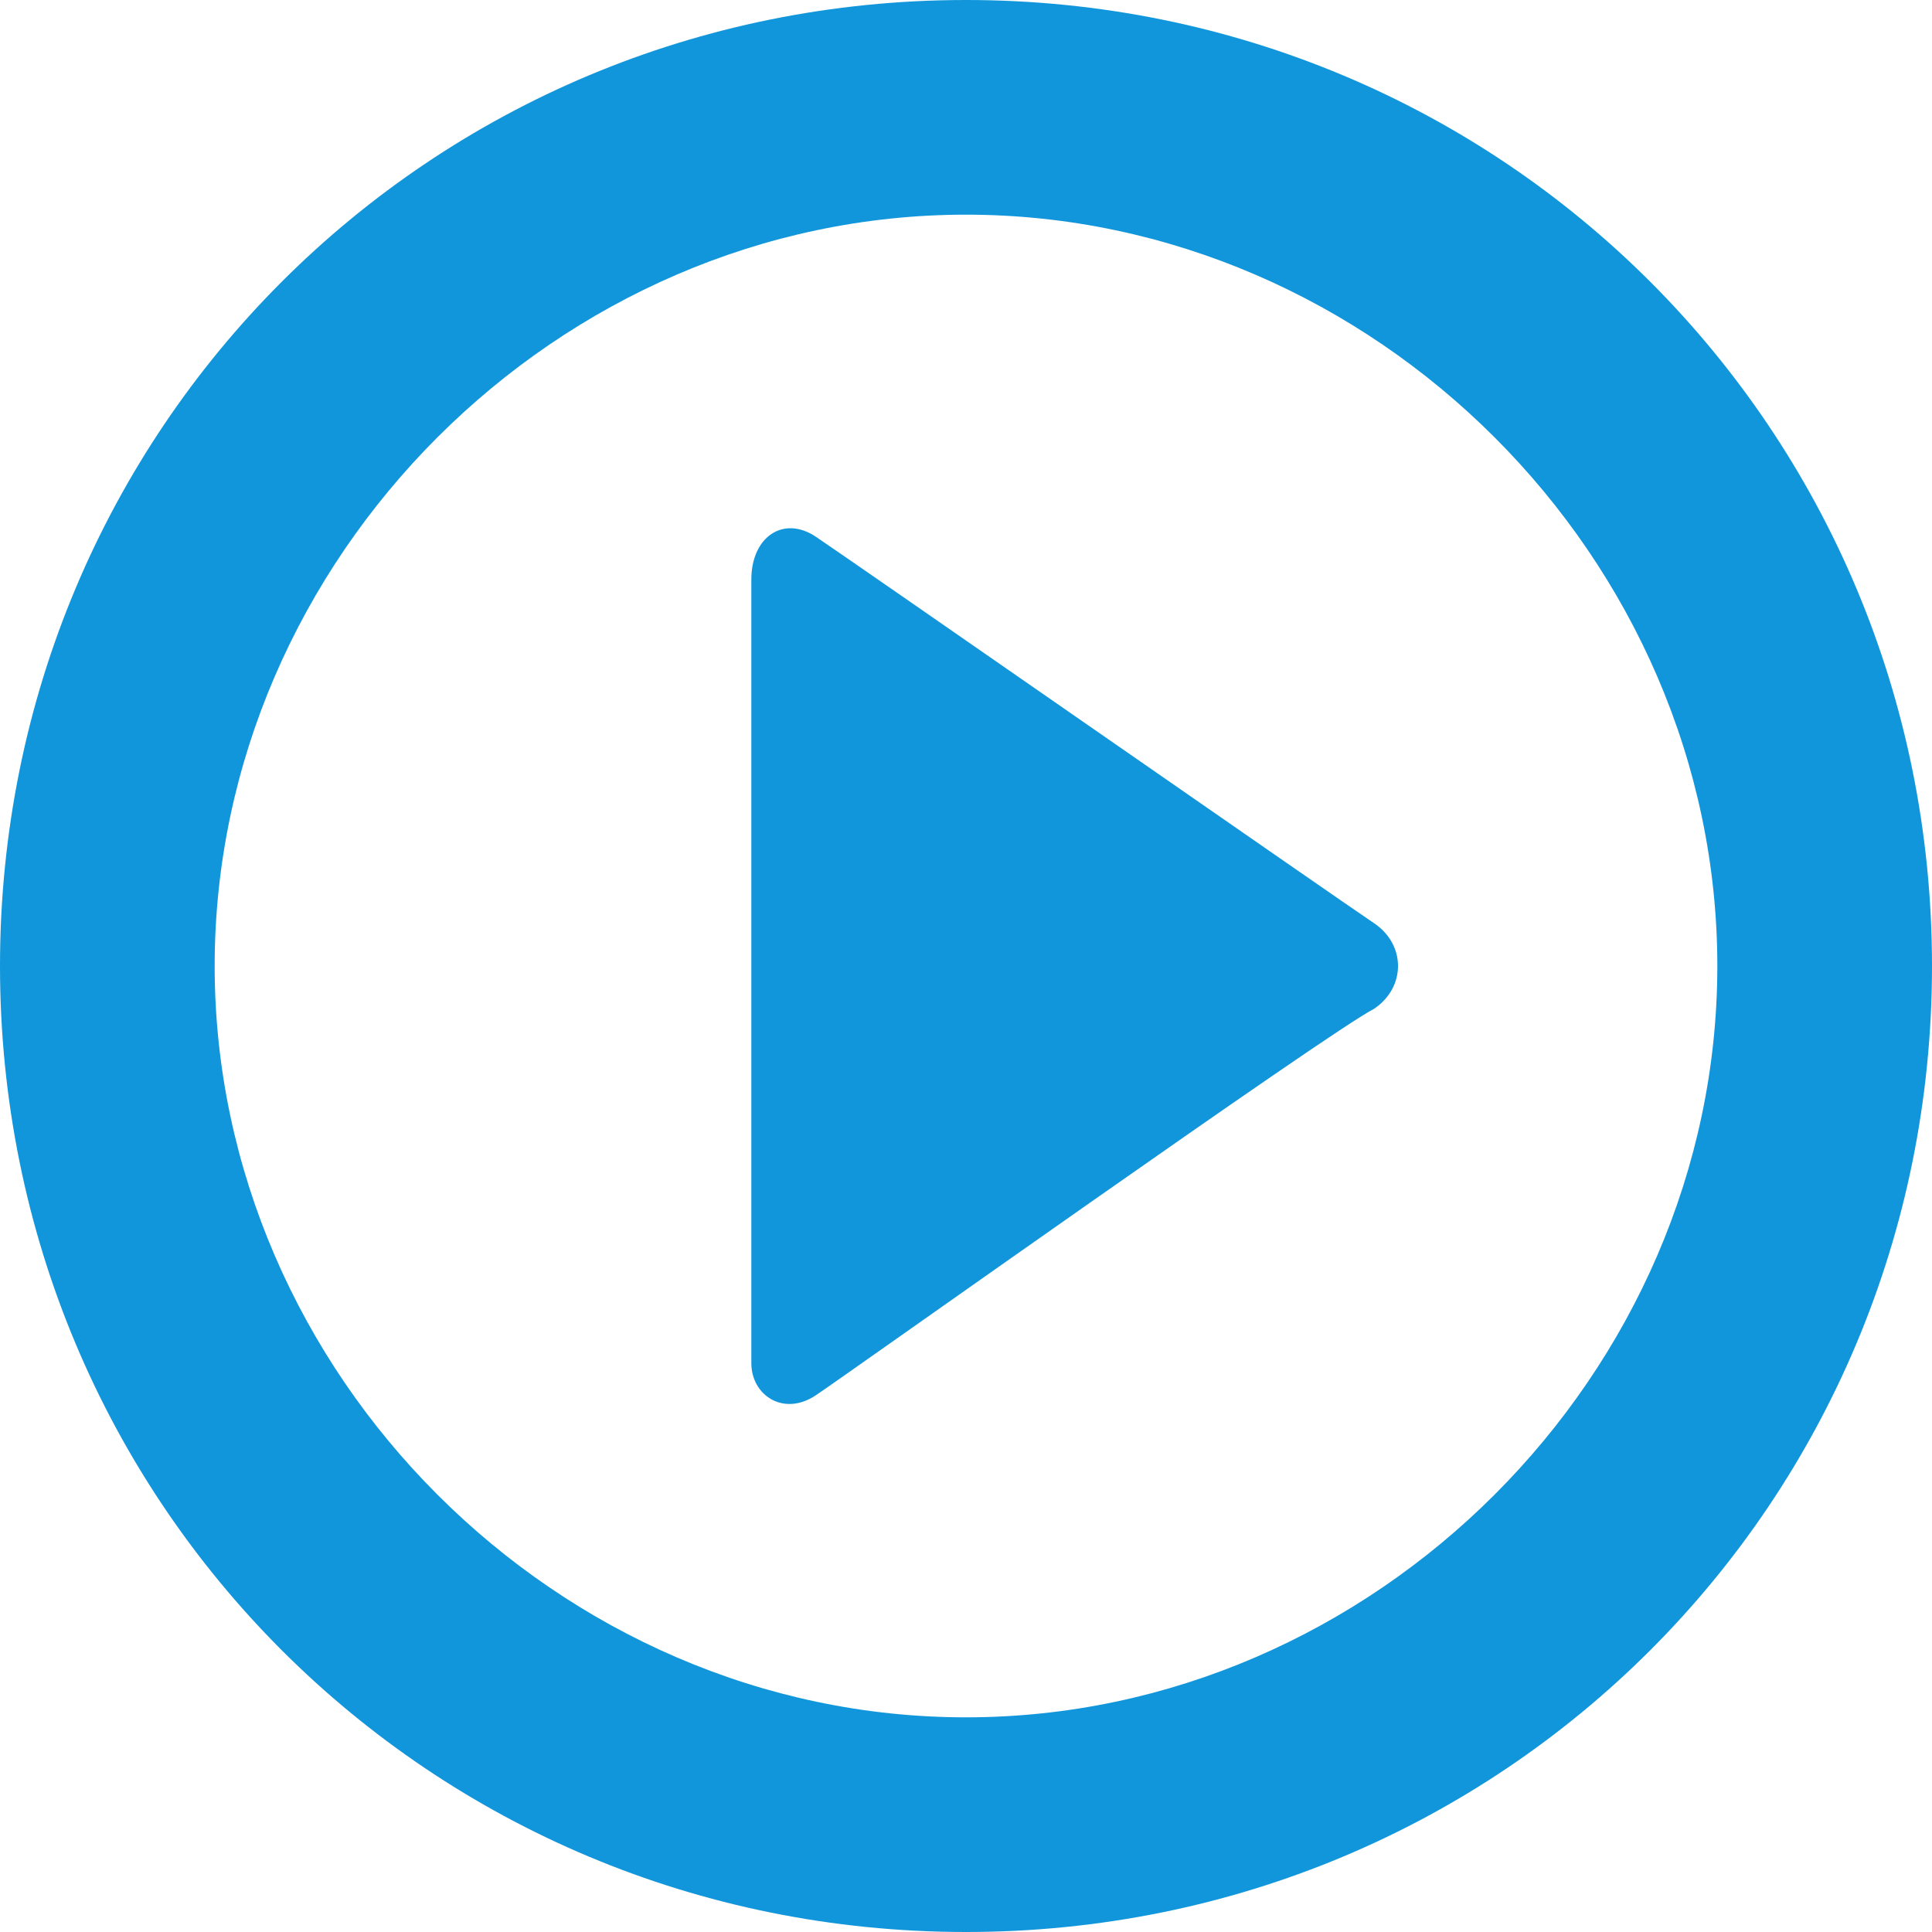 <?xml version="1.0" standalone="no"?><!DOCTYPE svg PUBLIC "-//W3C//DTD SVG 1.1//EN" "http://www.w3.org/Graphics/SVG/1.1/DTD/svg11.dtd"><svg t="1734593941153" class="icon" viewBox="0 0 1024 1024" version="1.1" xmlns="http://www.w3.org/2000/svg" p-id="1452" xmlns:xlink="http://www.w3.org/1999/xlink" width="200" height="200"><path d="M512 0C227.556 0 0 227.556 0 512s227.556 512 512 512 512-227.556 512-512-227.556-512-512-512z m0 910.222c-216.178 0-398.222-182.044-398.222-398.222s182.044-398.222 398.222-398.222 398.222 182.044 398.222 398.222-182.044 398.222-398.222 398.222z" fill="#1296db" p-id="1453"></path><path d="M432.356 284.444c-17.067-11.378-34.133 0-34.133 22.756v415.289c0 17.067 17.067 28.444 34.133 17.067s273.067-193.422 295.822-204.8c17.067-11.378 17.067-34.133 0-45.511-17.067-11.378-278.756-193.422-295.822-204.8z" fill="#1296db" p-id="1454"></path></svg>